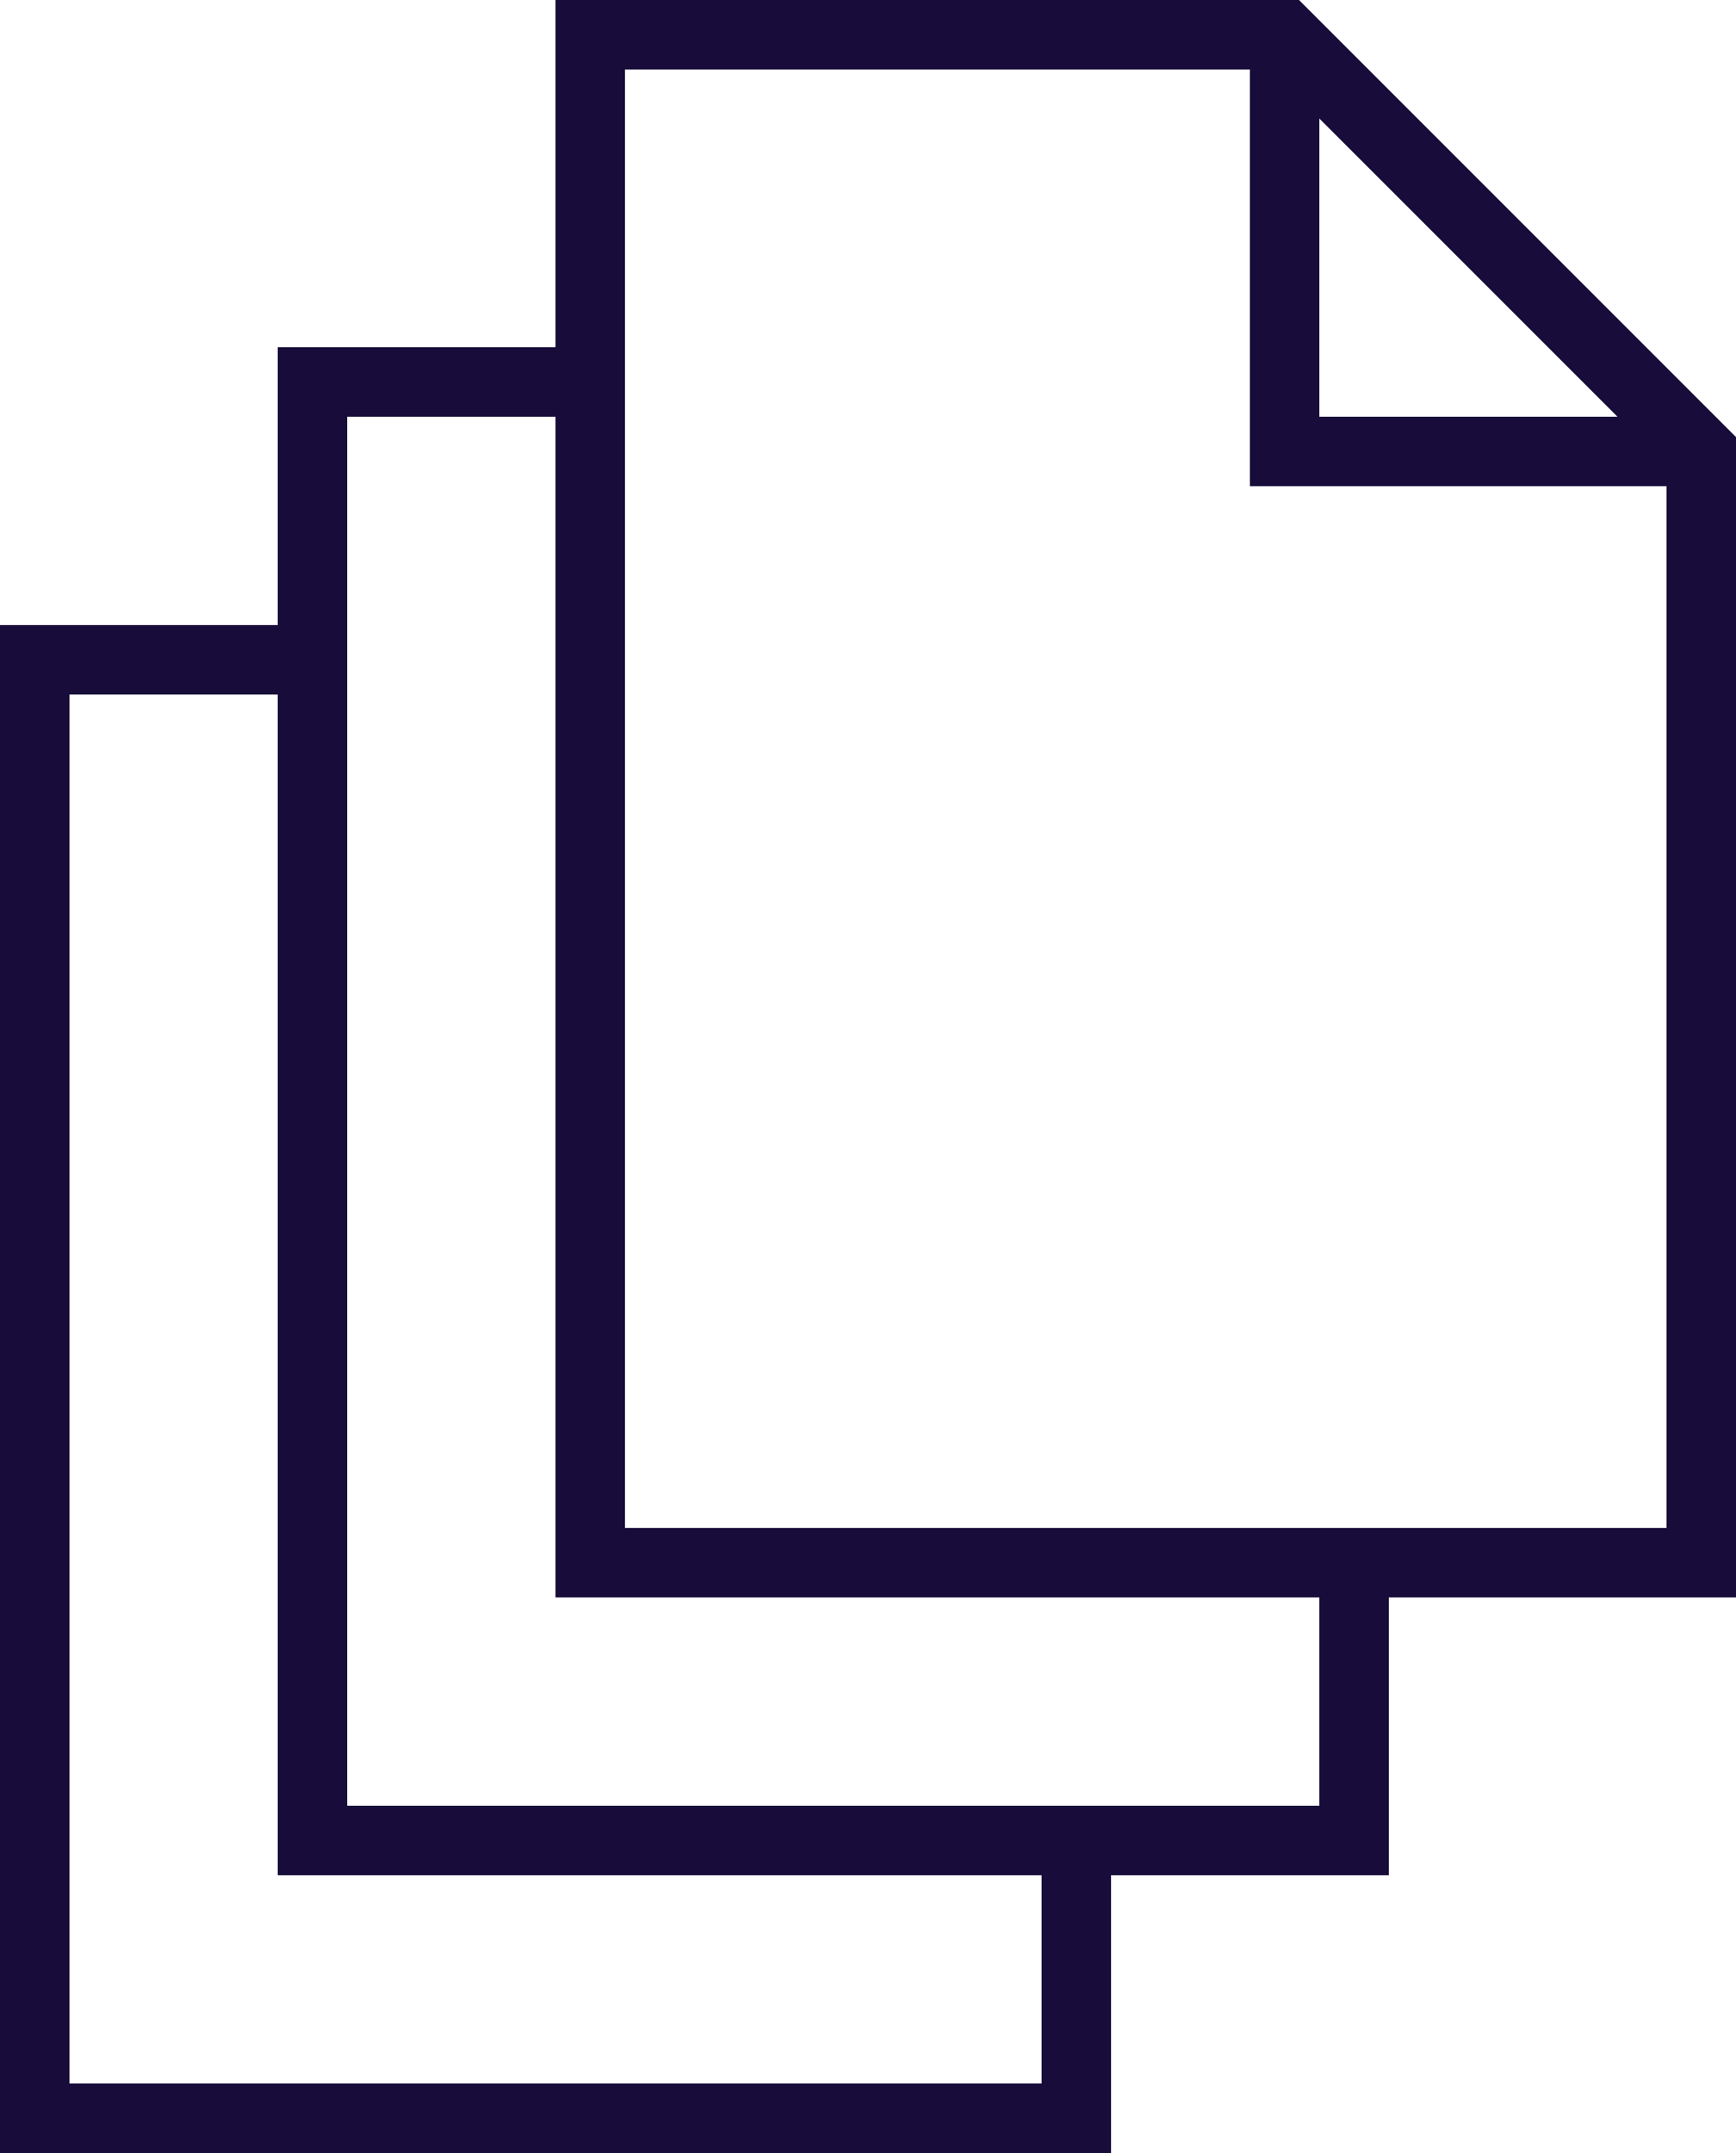 <svg xmlns="http://www.w3.org/2000/svg" width="50" height="62" viewBox="0 0 50 62"><defs><style>.a{fill:none;stroke:#170c3a;stroke-miterlimit:10;stroke-width:2px;}</style></defs><g transform="translate(-1082 -3677)"><path class="a" d="M16,20H8V62H38V54" transform="translate(1075 3676)"/><path class="a" d="M24,12H16V54H46V46" transform="translate(1075 3676)"/><path class="a" d="M24,2V46H56V14L44,2Z" transform="translate(1075 3676)"/><path class="a" d="M44,2V14H56" transform="translate(1075 3676)"/></g></svg>